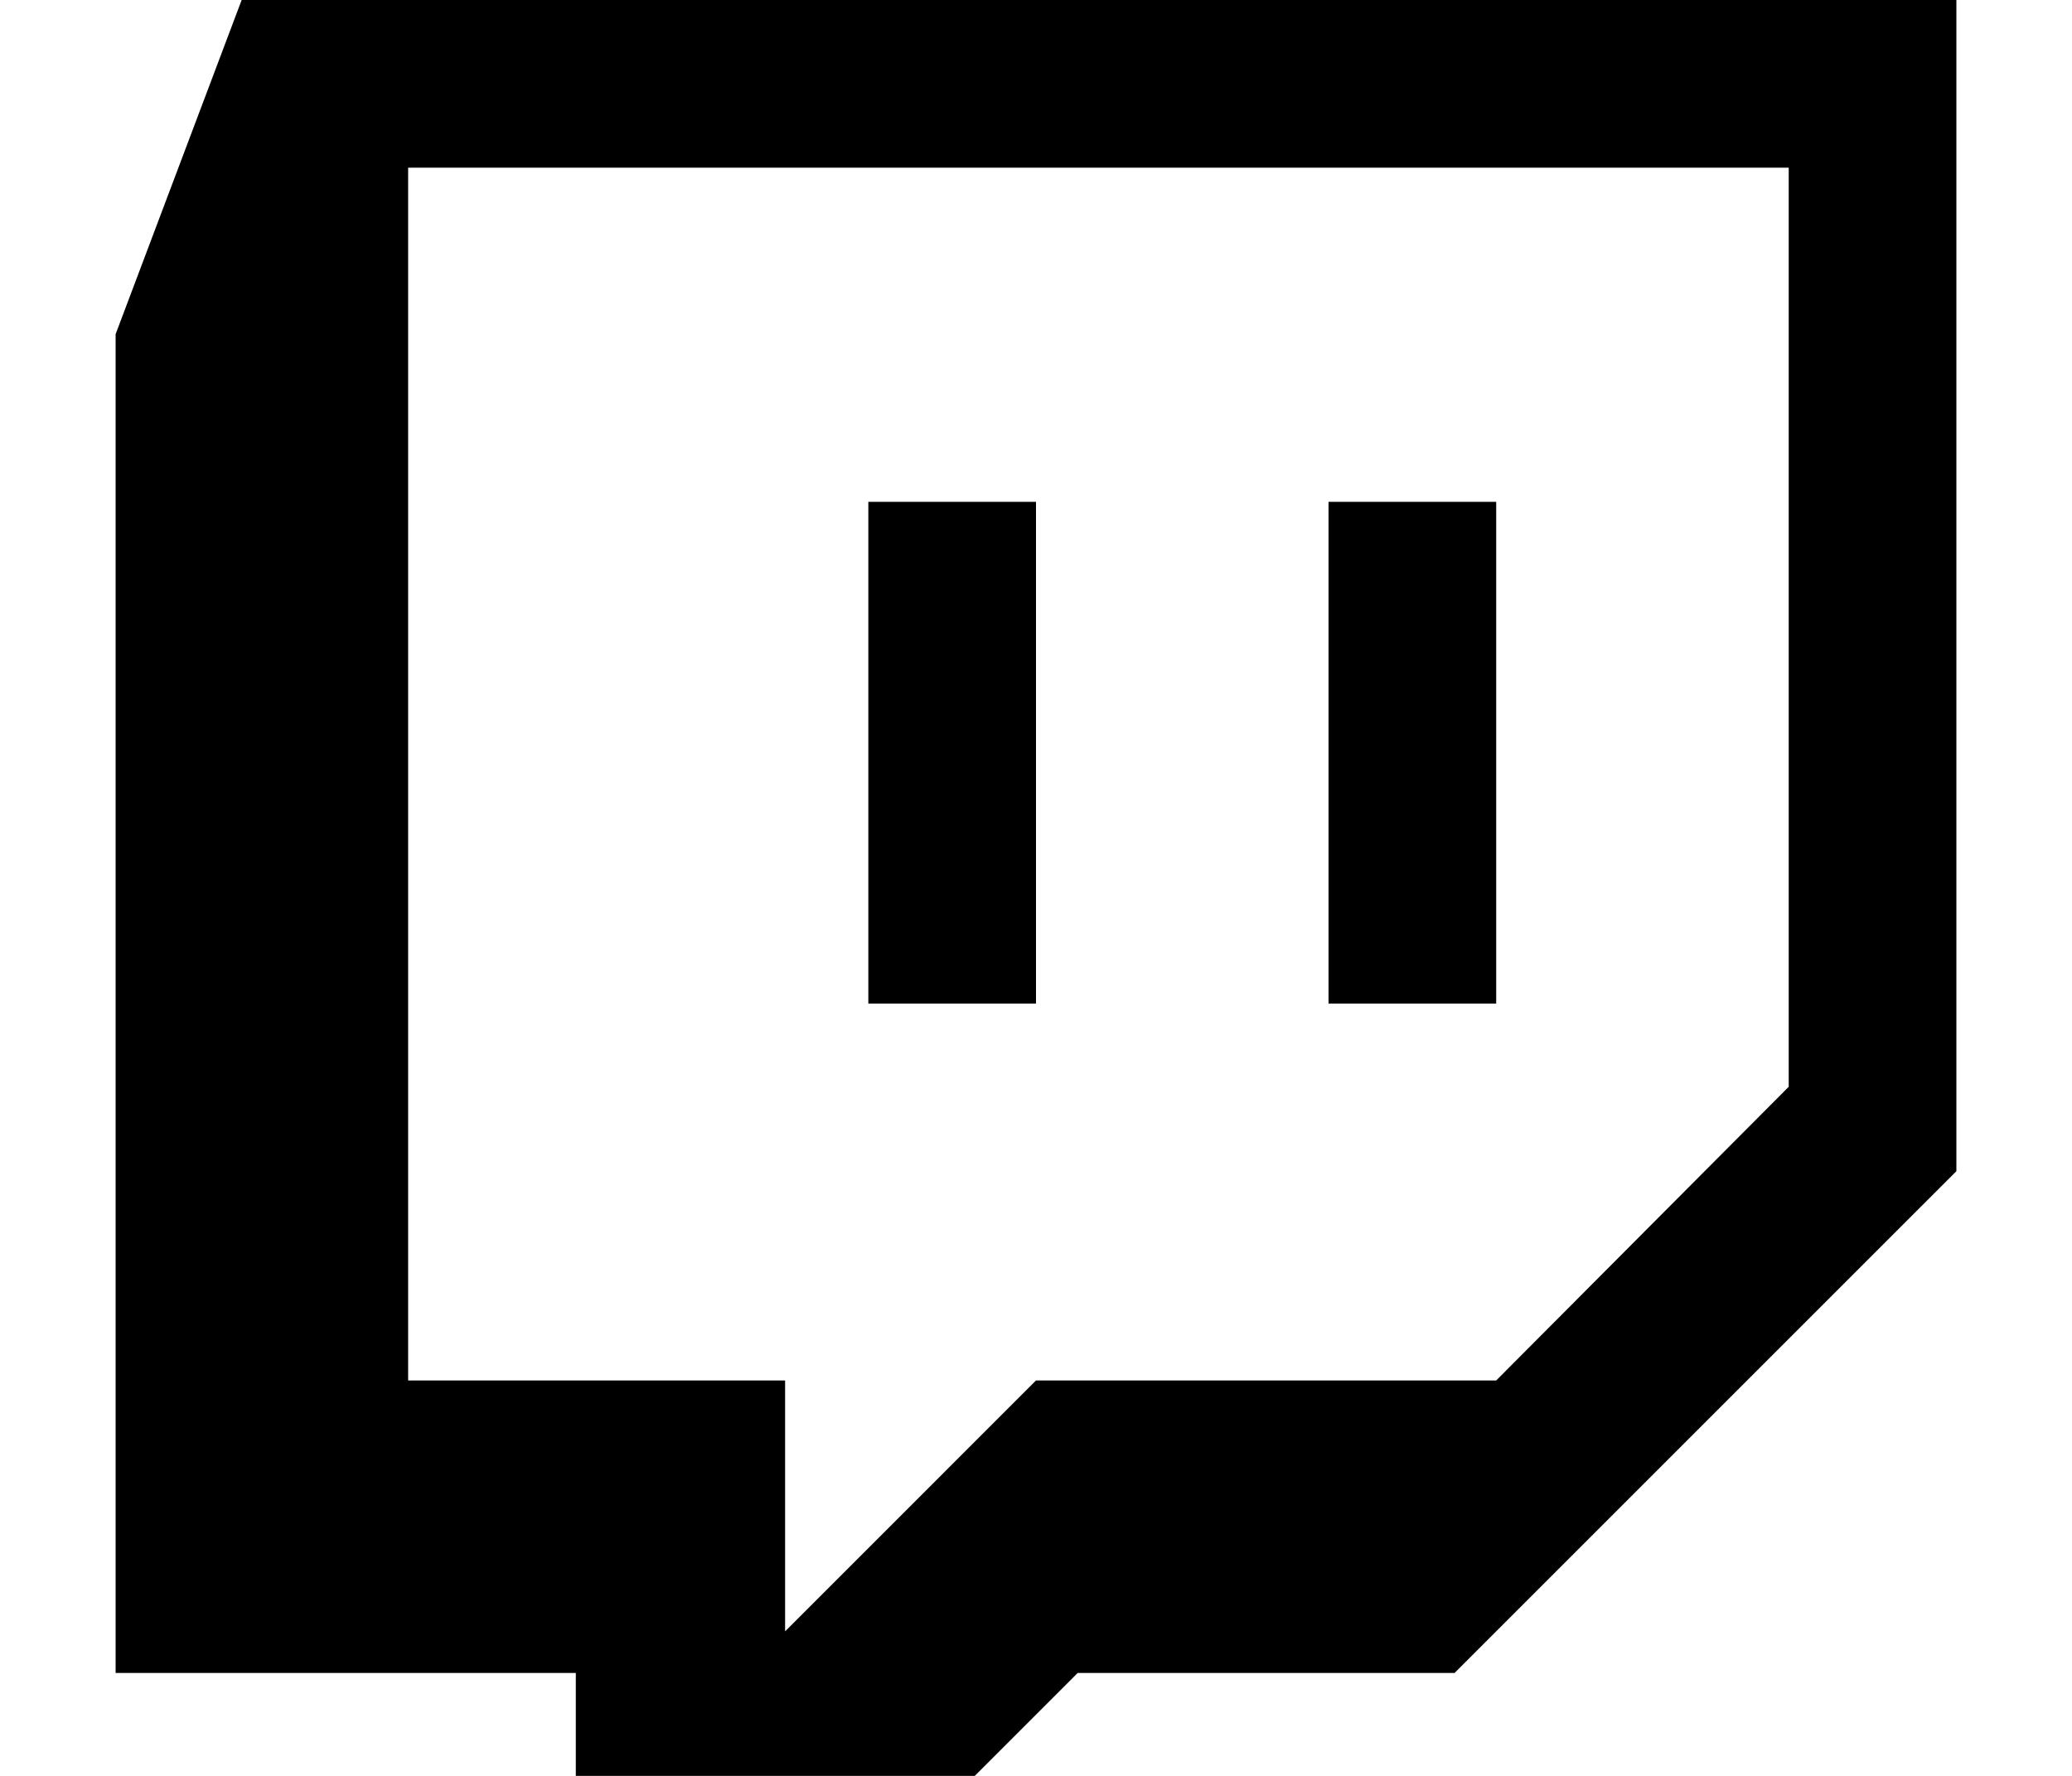 <svg xmlns="http://www.w3.org/2000/svg" width="100" height="85.714" xmlns:v="https://vecta.io/nano"><path d="M50 24.219v24.218h-8.092V24.22H50zm22.21 0v24.218h-8.092V24.22h8.092zm0 42.41l14.118-14.174V8.092h-66.63v58.537h18.193v12.11L50 66.629h22.21zM94.42 0v56.529L70.2 80.748H52.01L39.9 92.858H27.79v-12.11H5.58v-64.62L11.663 0H94.42z"/></svg>
